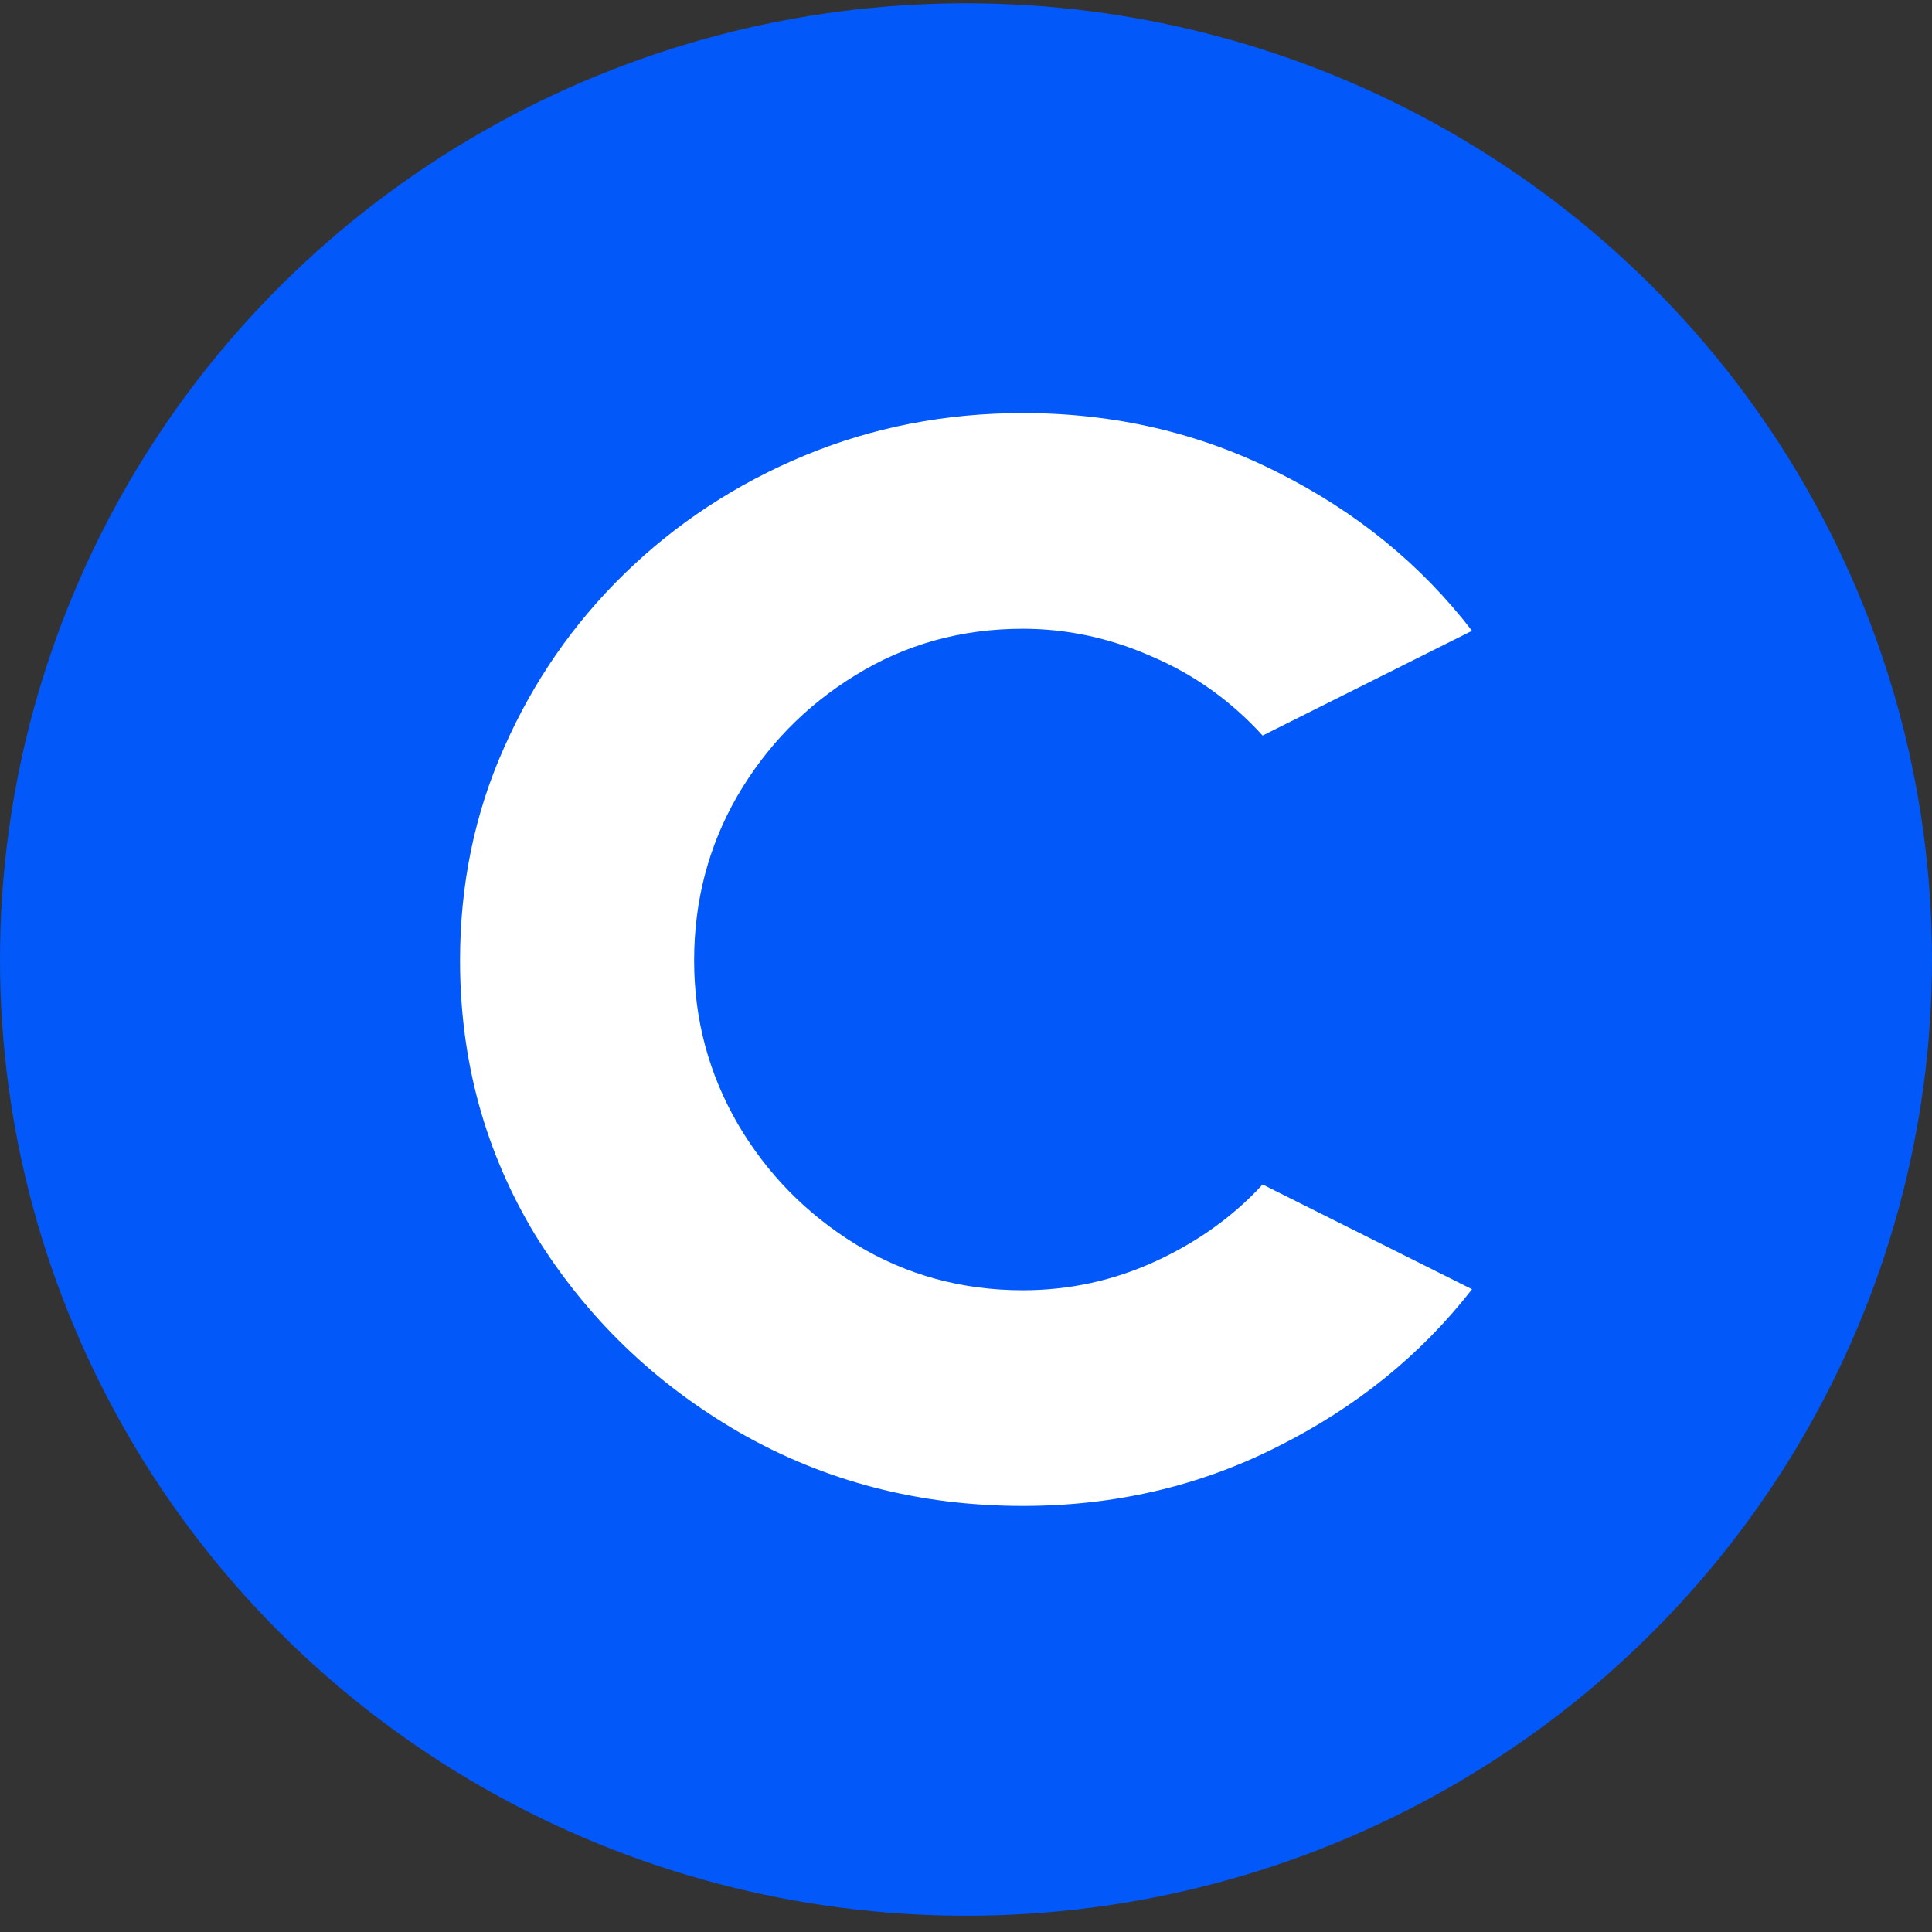 <svg width="36" height="36" viewBox="0 0 36 36" fill="none" xmlns="http://www.w3.org/2000/svg">
<rect x="0" y="0" width="36" height="36" fill="#333333" stroke="none"/>
<ellipse cx="18" cy="17.879" rx="18" ry="17.818" fill="#0258F8"/>
<path d="M23.527 22.071L27.429 24.023C26.478 25.246 25.268 26.225 23.8 26.959C22.346 27.694 20.765 28.061 19.059 28.061C17.13 28.061 15.368 27.603 13.774 26.689C12.193 25.774 10.928 24.551 9.977 23.018C9.04 21.472 8.572 19.766 8.572 17.898C8.572 16.481 8.844 15.161 9.39 13.937C9.935 12.701 10.683 11.619 11.634 10.692C12.599 9.751 13.718 9.017 14.99 8.489C16.263 7.961 17.619 7.697 19.059 7.697C20.765 7.697 22.346 8.064 23.8 8.798C25.268 9.532 26.478 10.518 27.429 11.754L23.527 13.706C22.94 13.062 22.255 12.572 21.472 12.237C20.689 11.889 19.884 11.716 19.059 11.716C17.913 11.716 16.871 12.005 15.934 12.585C15.011 13.152 14.277 13.905 13.732 14.845C13.2 15.773 12.934 16.79 12.934 17.898C12.934 18.993 13.207 20.011 13.752 20.951C14.298 21.878 15.032 22.625 15.955 23.192C16.892 23.759 17.927 24.042 19.059 24.042C19.926 24.042 20.751 23.862 21.535 23.501C22.318 23.14 22.982 22.664 23.527 22.071Z" fill="white"/>
</svg>

